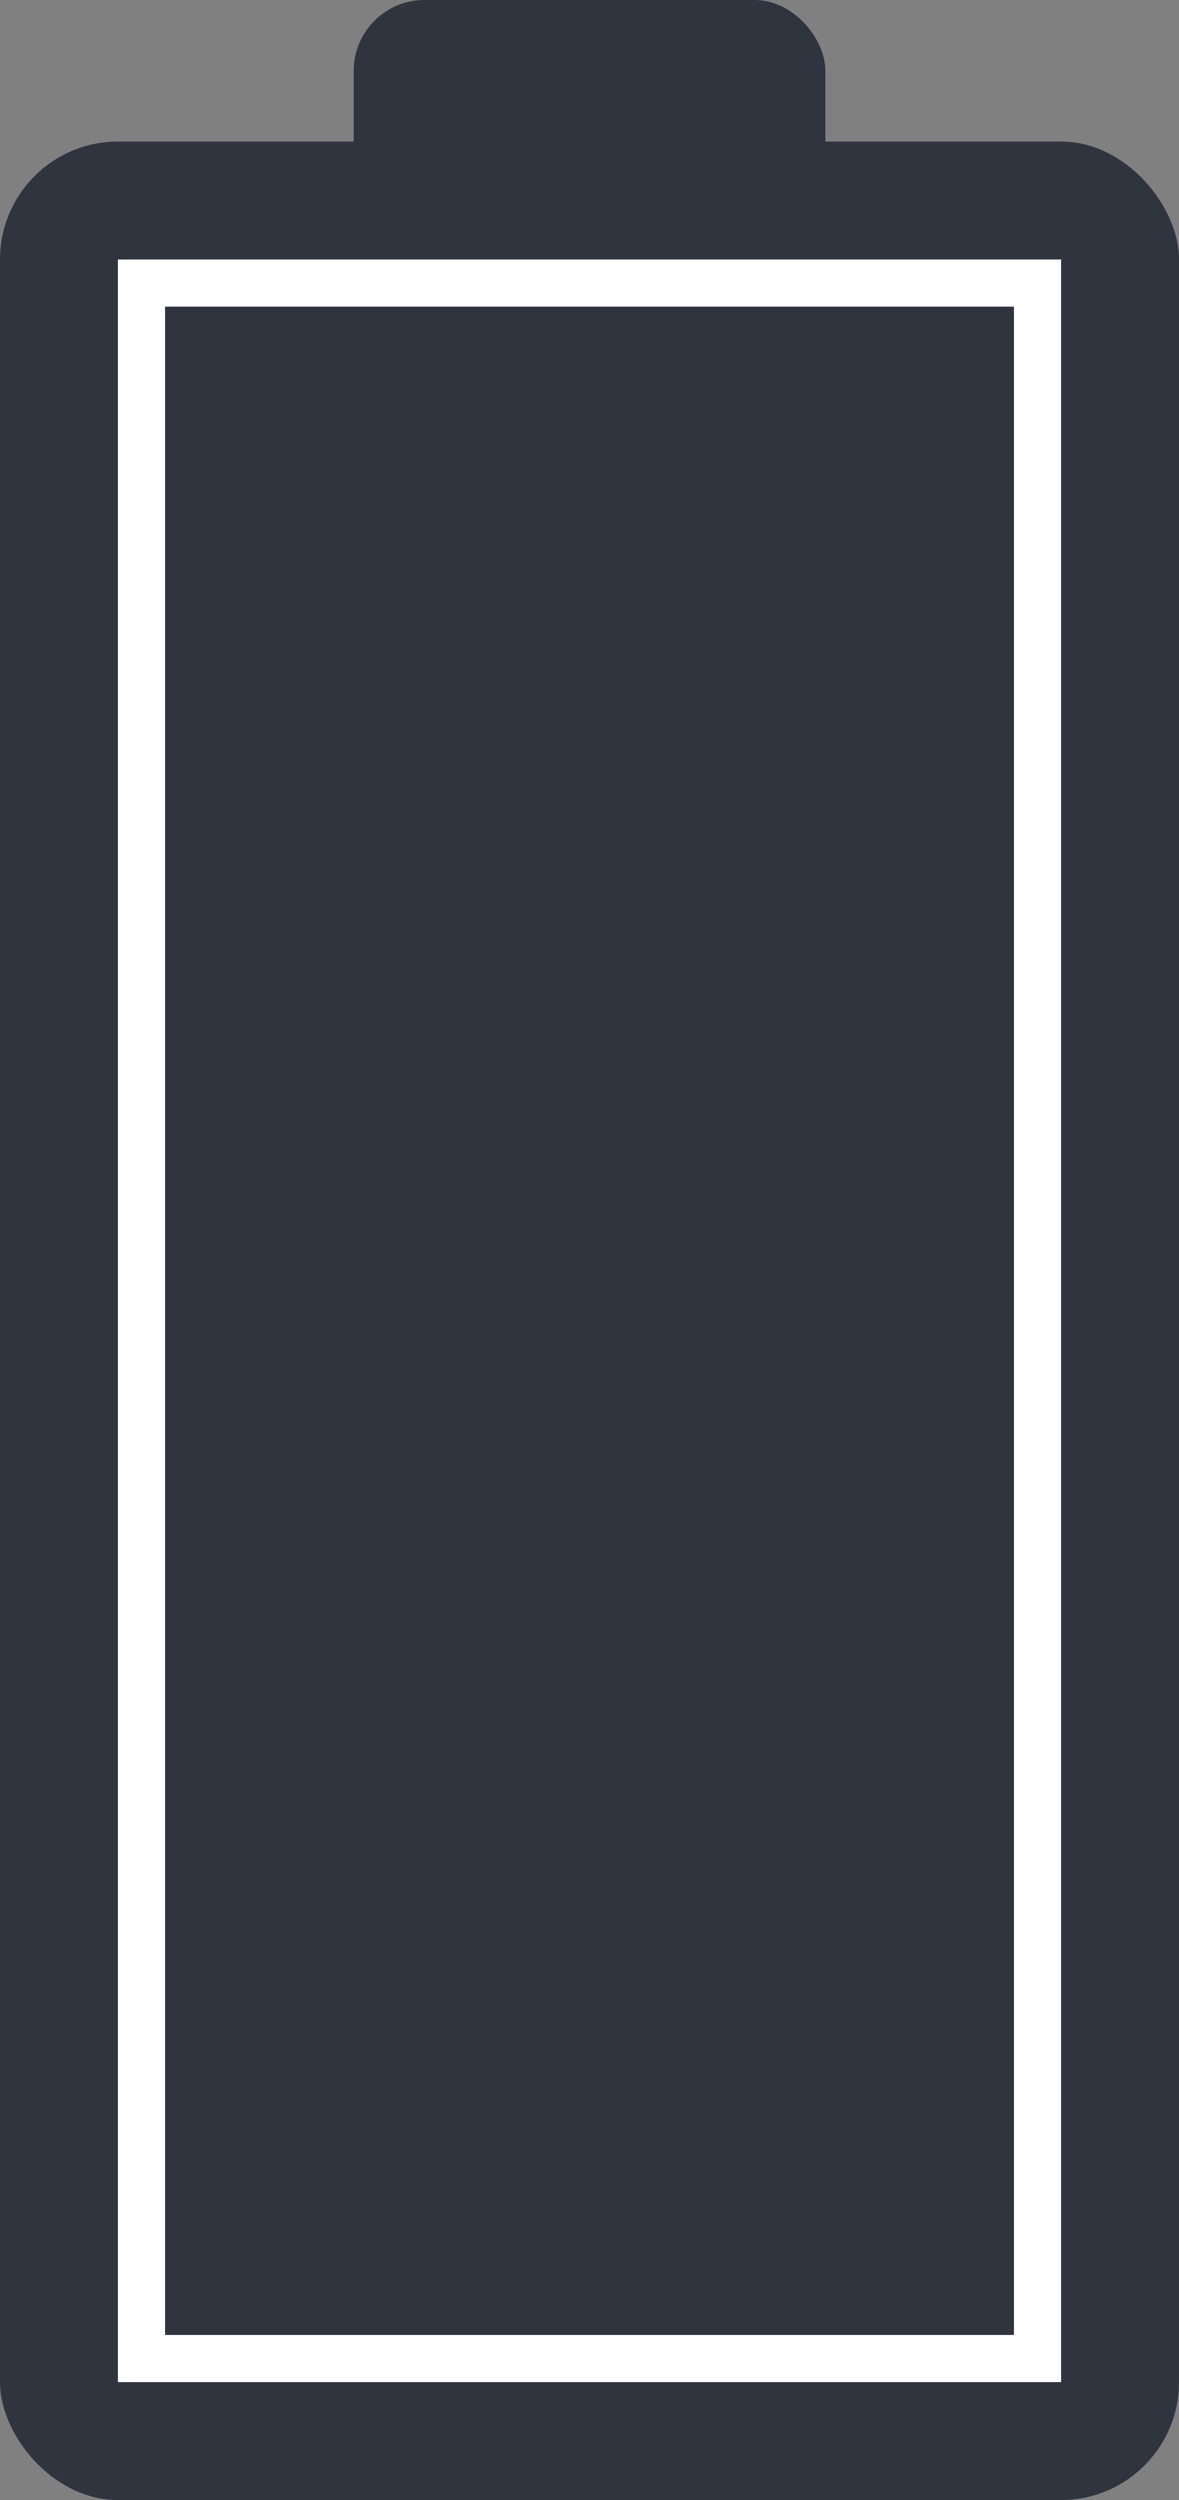 <?xml version="1.0" encoding="UTF-8" standalone="no"?>
<svg
   xmlns:dc="http://purl.org/dc/elements/1.1/"
   xmlns:cc="http://creativecommons.org/ns#"
   xmlns:rdf="http://www.w3.org/1999/02/22-rdf-syntax-ns#"
   xmlns:svg="http://www.w3.org/2000/svg"
   xmlns="http://www.w3.org/2000/svg"
   id="svg8"
   version="1.1"
   viewBox="0 0 13.229 28.046"
   height="28.046mm"
   width="13.229mm">
  <rect x="0" y="0" width="13.229" height="28.046" fill="#808080" stroke="none"/>
  <defs
     id="defs2" />
  <g
     transform="translate(-89.001,-133.046)"
     id="layer1">
    <g
       style="fill:#2f343f;fill-opacity:1"
       id="g4534">
      <rect
         id="rect4526"
         width="13.229"
         height="26.458"
         x="89.001"
         y="134.634"
         rx="1.323"
         ry="1.323"
         style="fill:#2f343f;fill-opacity:1;stroke-width:0.265" />
      <rect
         id="rect4528"
         width="5.292"
         height="2.646"
         x="92.97"
         y="133.046"
         rx="0.794"
         ry="0.794"
         style="fill:#2f343f;fill-opacity:1;stroke-width:0.265" />
    </g>
    <rect
       id="rect4530"
       width="10.583"
       height="23.812"
       x="90.324"
       y="135.957"
       style="fill:#ffffff;stroke-width:0.225" />
    <rect
       style="fill:#2f343f;fill-opacity:1;stroke-width:0.208"
       y="136.486"
       x="90.853"
       height="22.754"
       width="9.525"
       id="rect4550" />
  </g>
</svg>
